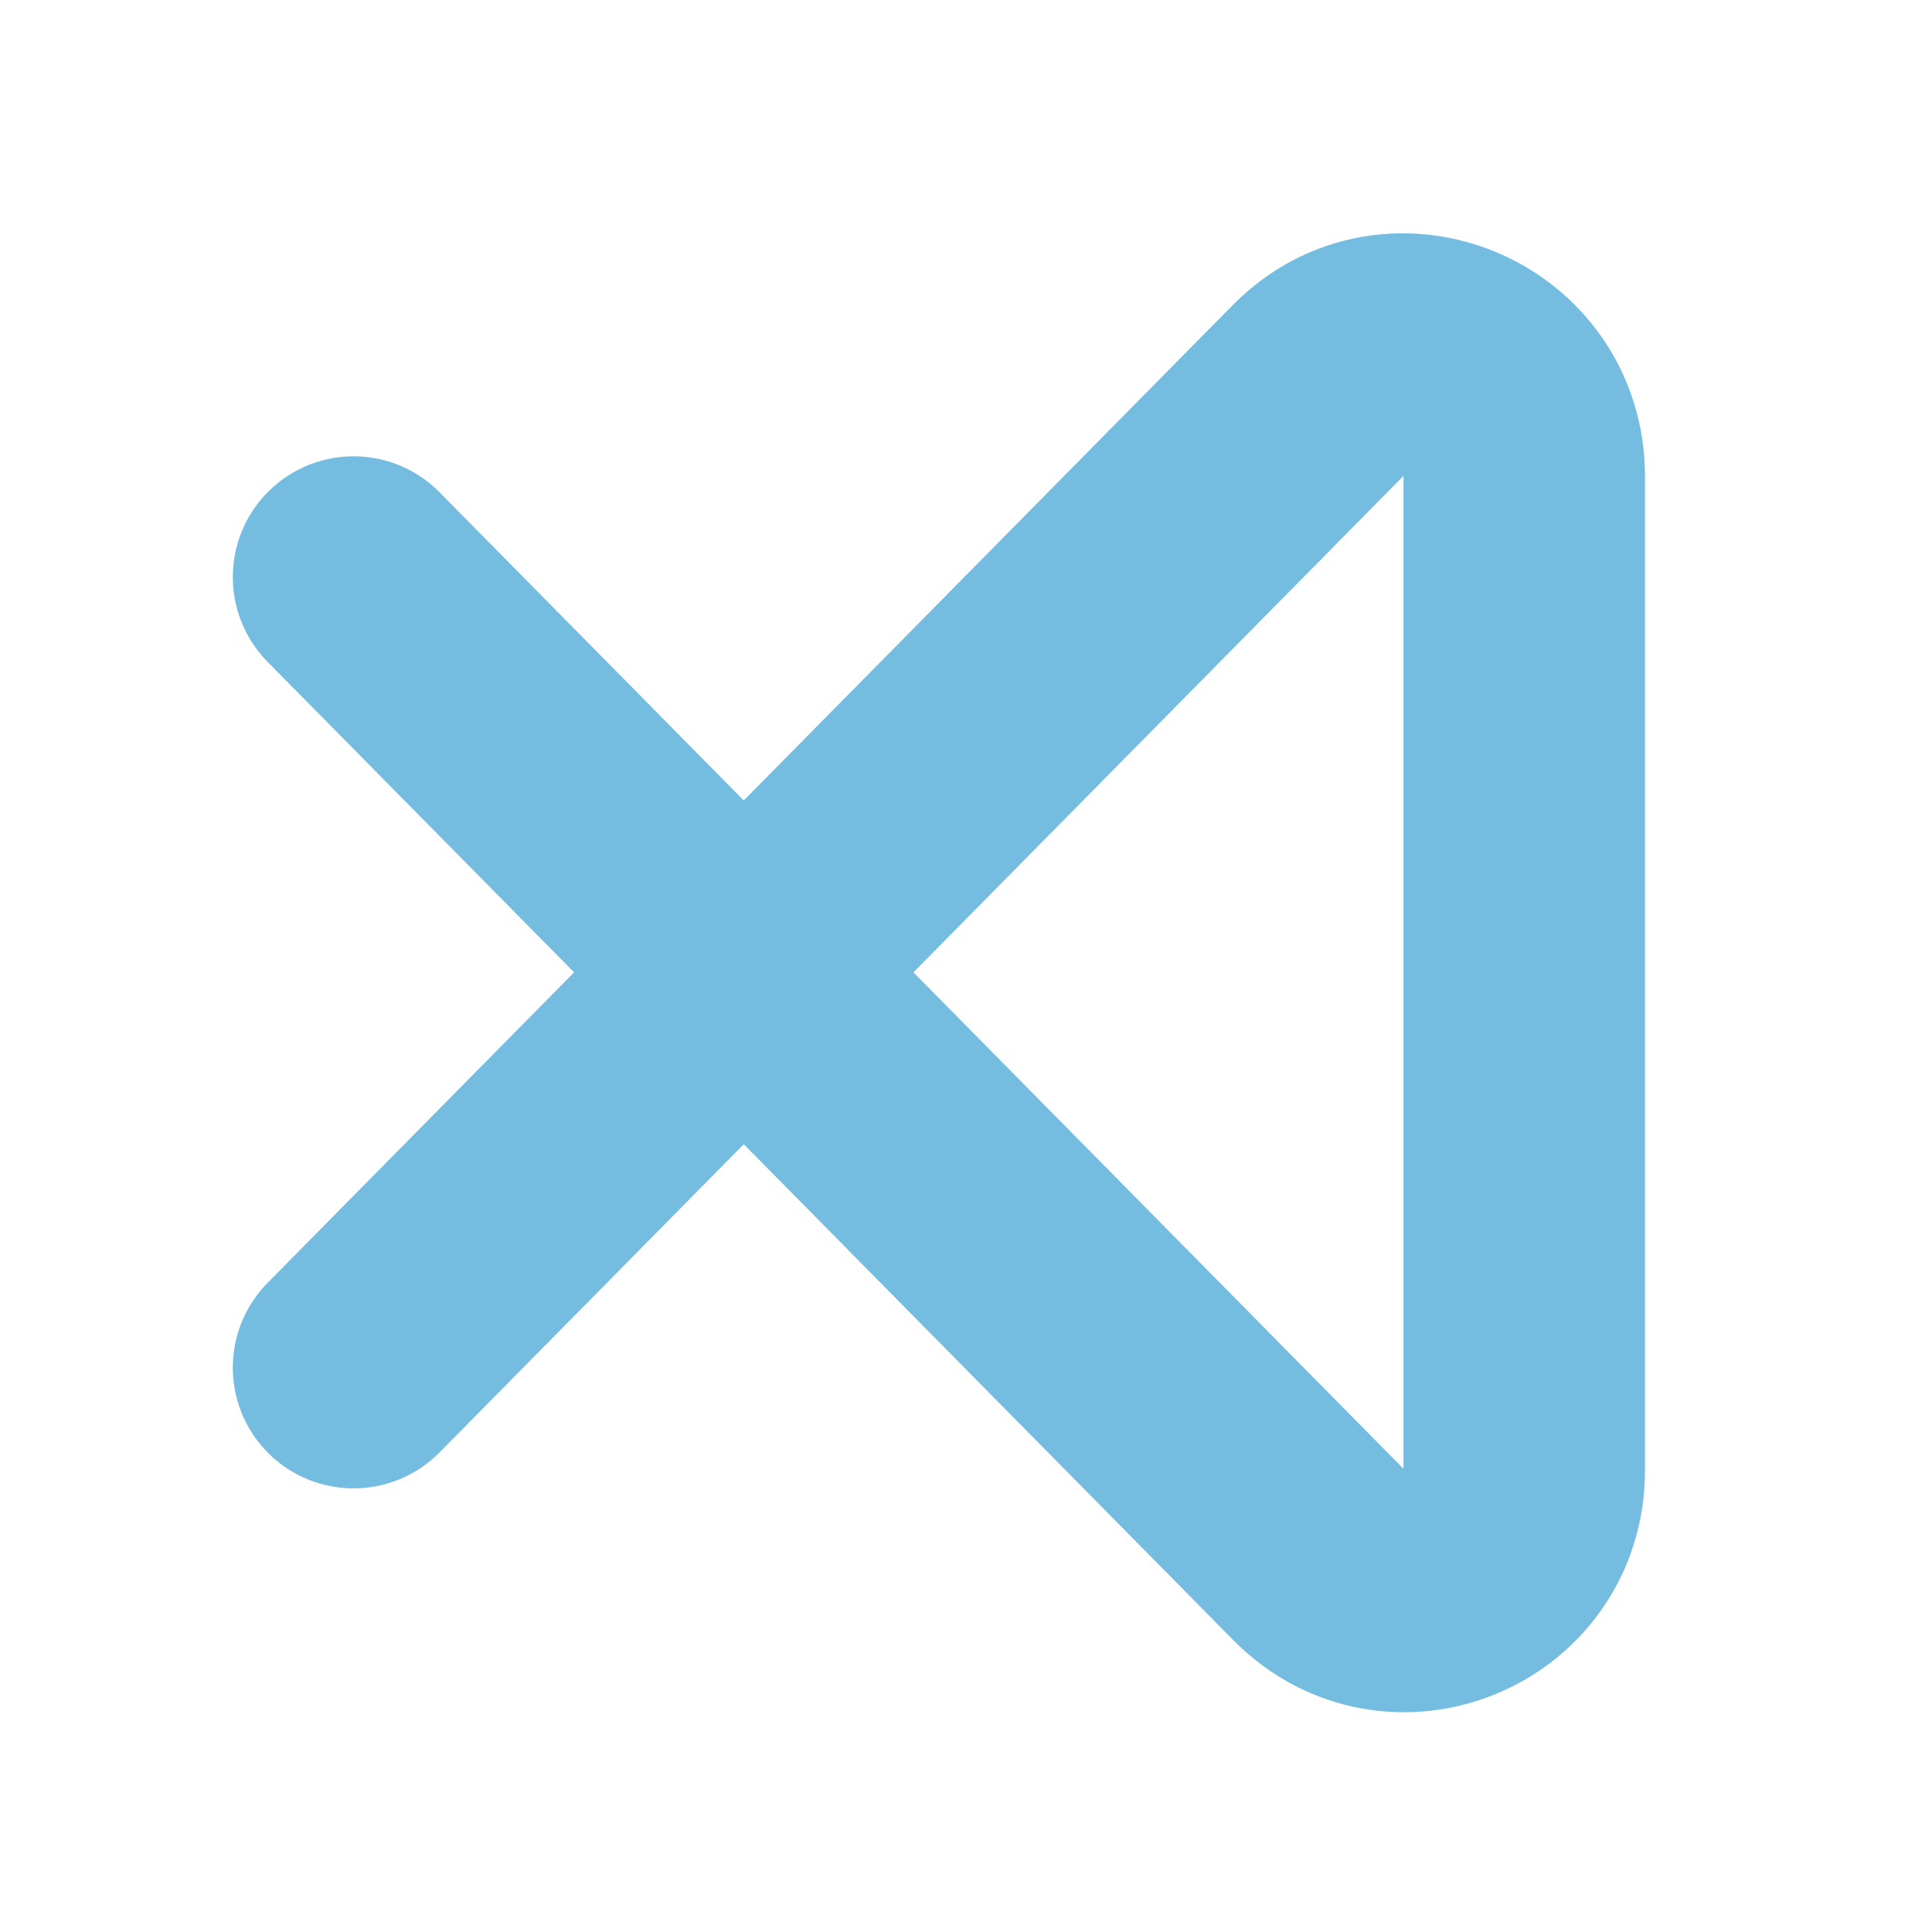 <svg width="16" height="16" viewBox="0 0 16 16" fill="none" xmlns="http://www.w3.org/2000/svg">
<mask id="mask0_521_49" style="mask-type:alpha" maskUnits="userSpaceOnUse" x="0" y="0" width="16" height="16">
<rect x="1.52588e-05" y="1.52588e-05" width="16" height="16" fill="#D9D9D9"/>
</mask>
<g mask="url(#mask0_521_49)">
<path d="M2.928 11.326L10.922 3.228C11.548 2.594 12.623 3.047 12.623 3.944L12.623 12.178C12.623 13.073 11.553 13.516 10.926 12.881L2.928 4.779" stroke="#74BCE0" stroke-width="2" stroke-linecap="round"/>
</g>
</svg>
